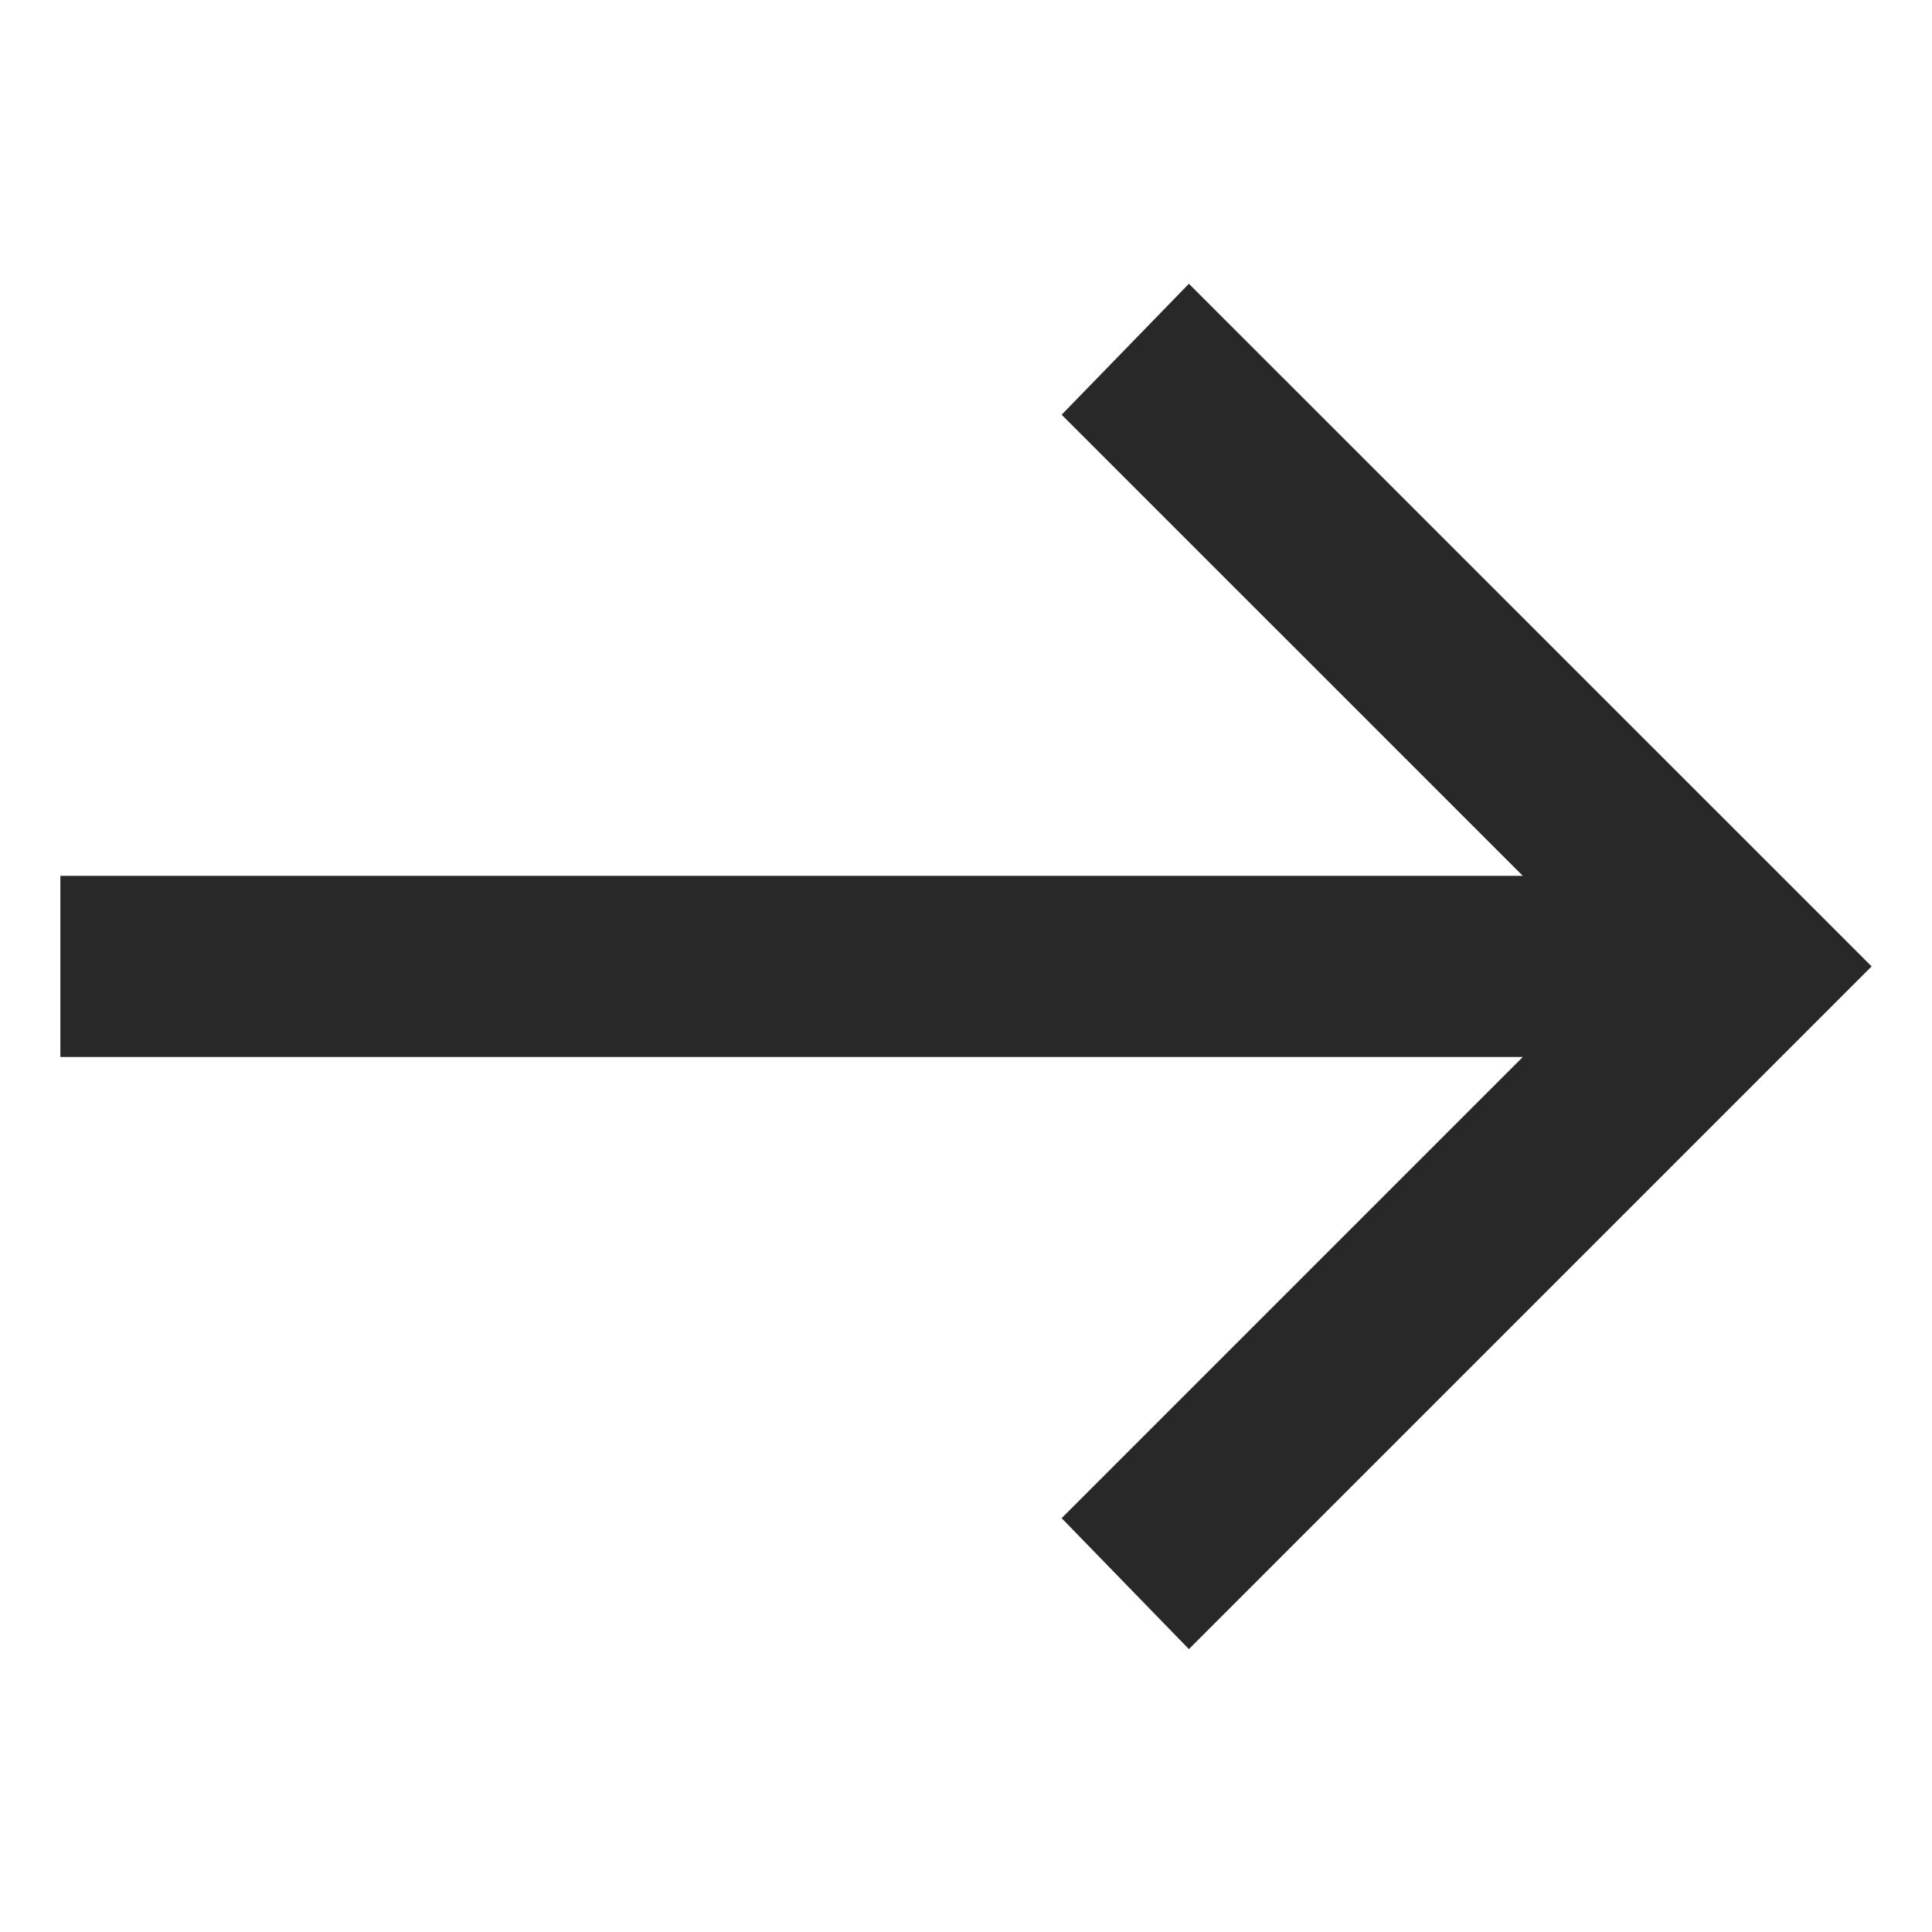 <svg xmlns="http://www.w3.org/2000/svg" viewBox="0 0 24 24" fill="none">
  <path d="M14.769 20.486L13.188 18.859L18.917 13.13H0.75V10.88H18.917L13.188 5.152L14.769 3.525L23.25 12.005L14.769 20.486Z" fill="#282828"/>
</svg>